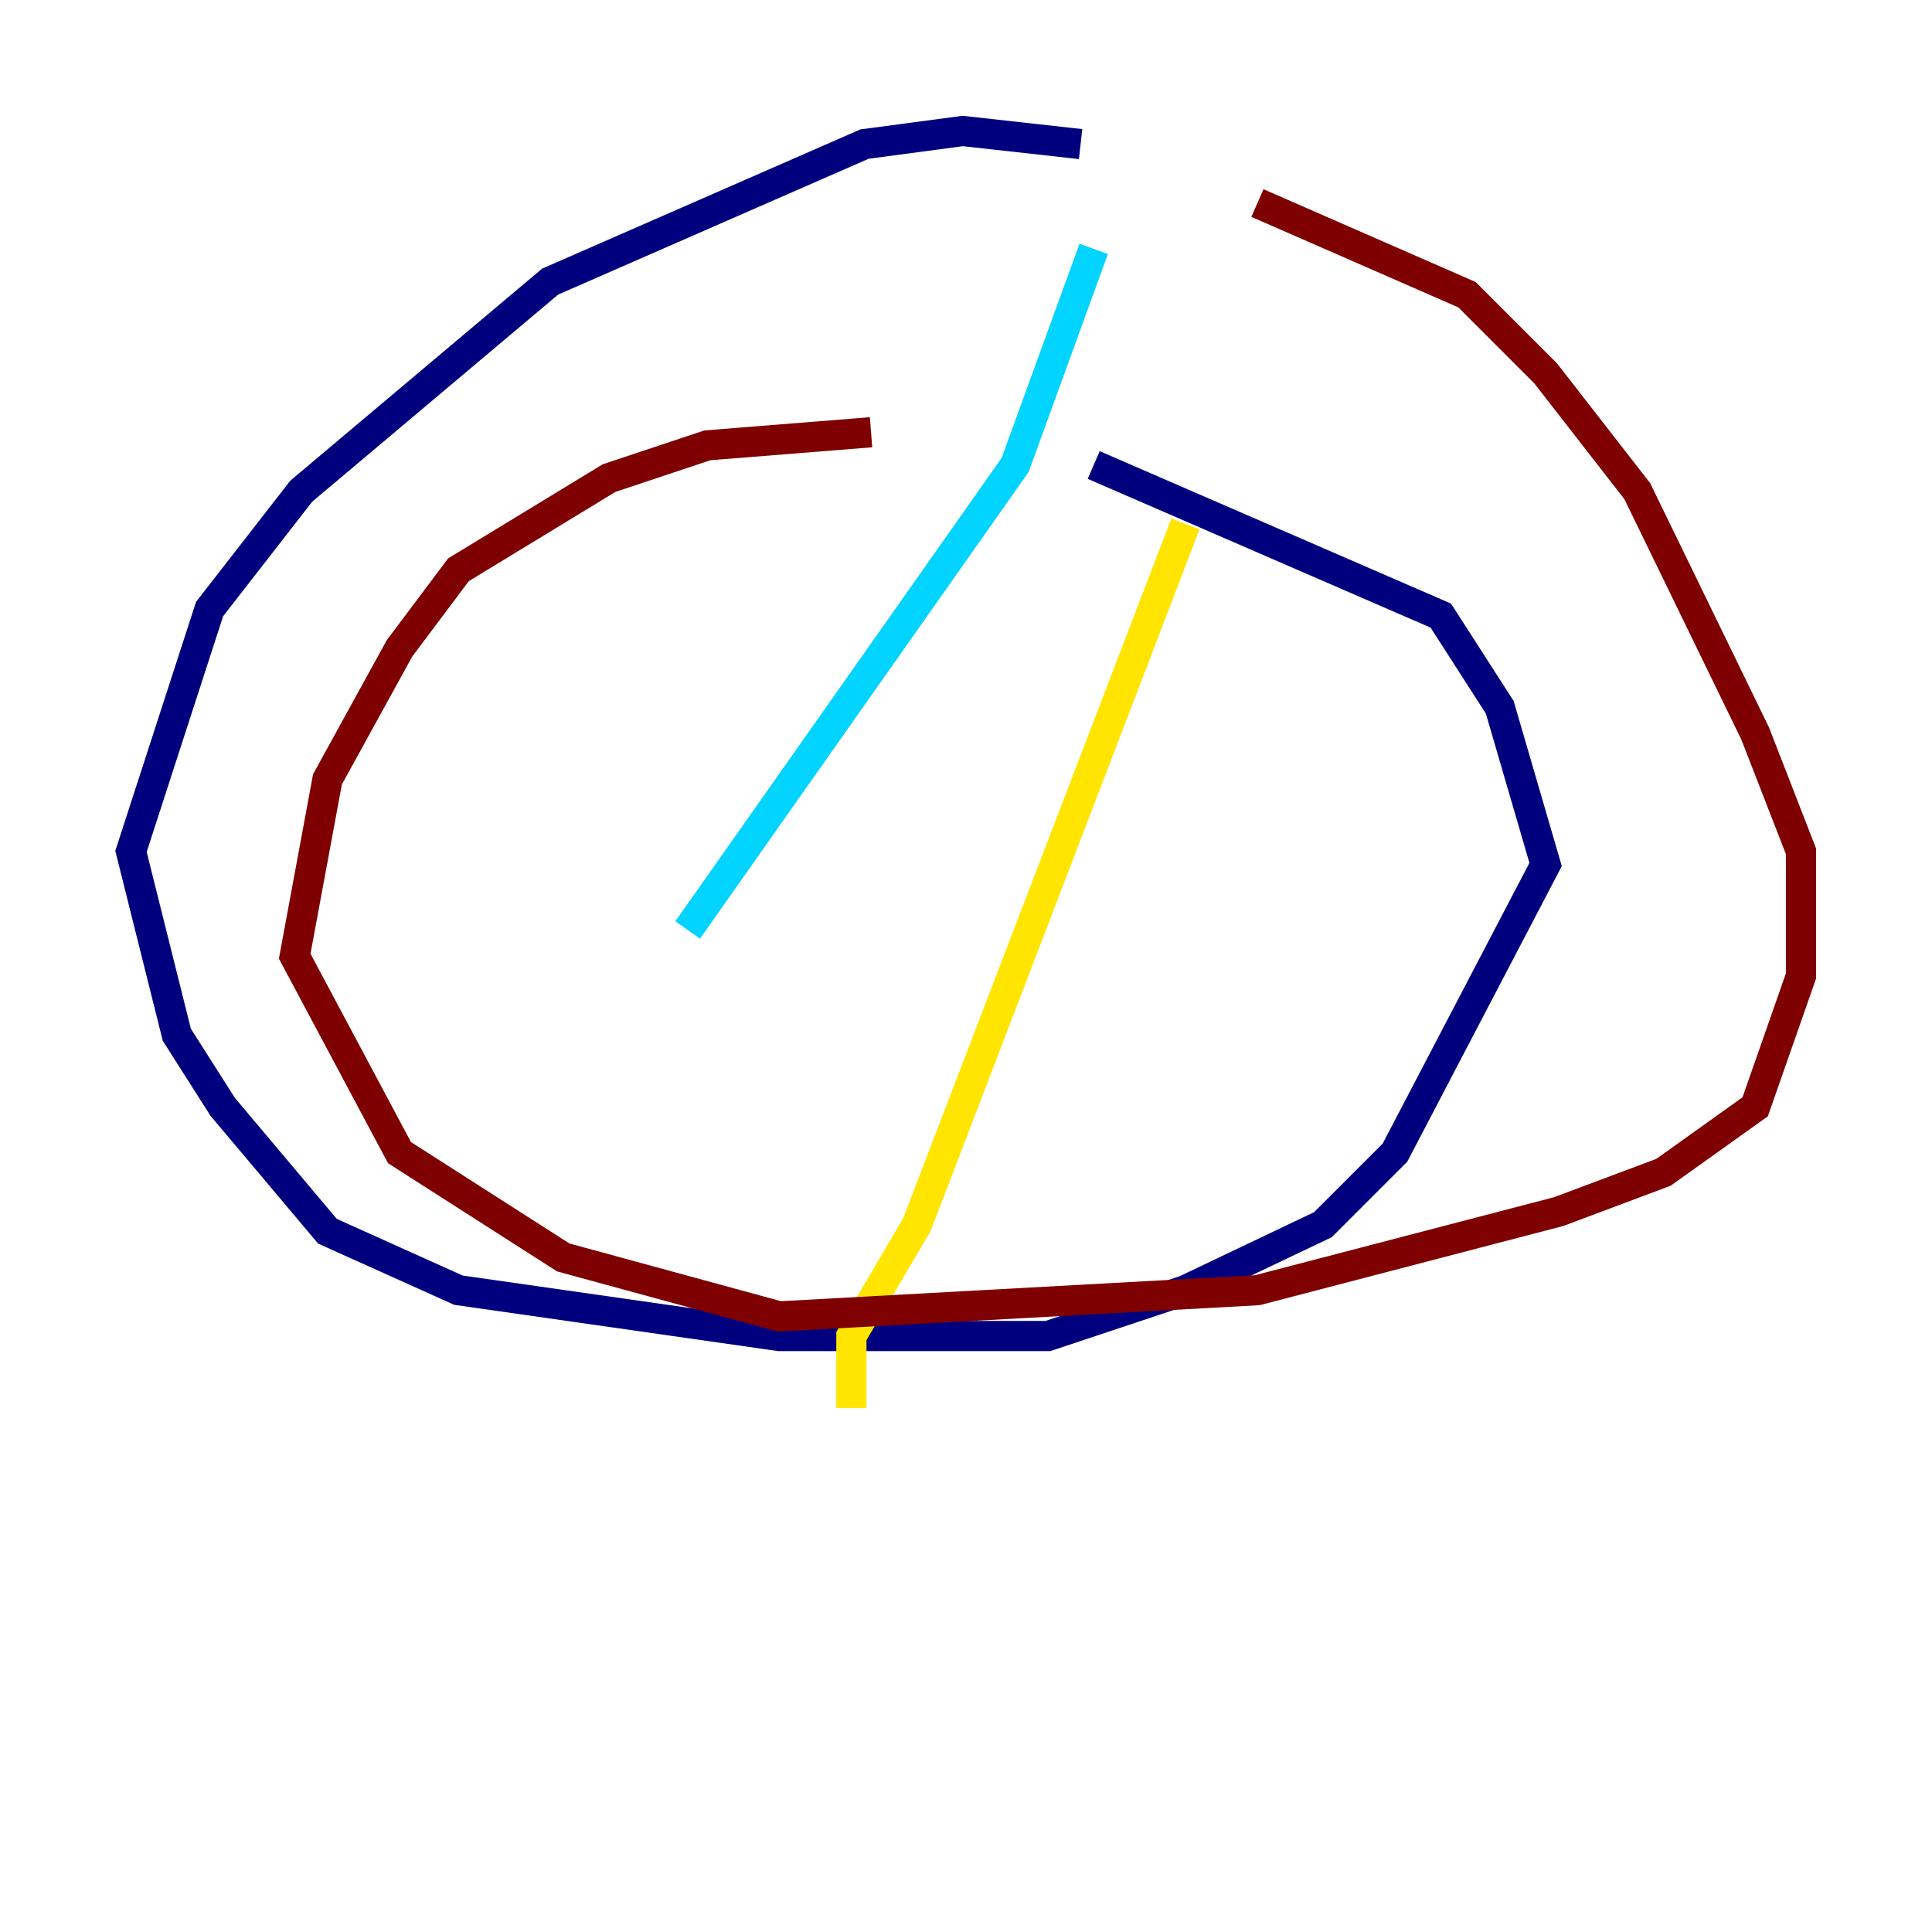 <?xml version="1.0" encoding="utf-8" ?>
<svg baseProfile="tiny" height="128" version="1.2" viewBox="0,0,128,128" width="128" xmlns="http://www.w3.org/2000/svg" xmlns:ev="http://www.w3.org/2001/xml-events" xmlns:xlink="http://www.w3.org/1999/xlink"><defs /><polyline fill="none" points="71.593,9.546 63.783,8.678 57.275,9.546 36.447,18.658 19.959,32.542 13.885,40.352 8.678,56.407 11.715,68.556 14.752,73.329 21.695,81.573 30.373,85.478 51.634,88.515 69.424,88.515 78.536,85.478 87.647,81.139 92.42,76.366 102.4,57.275 99.363,46.861 95.458,40.786 72.461,30.807" stroke="#00007f" stroke-width="2" /><polyline fill="none" points="72.461,16.488 67.254,30.807 45.559,61.614" stroke="#00d4ff" stroke-width="2" /><polyline fill="none" points="78.536,34.712 60.746,81.139 56.407,88.515 56.407,93.288" stroke="#ffe500" stroke-width="2" /><polyline fill="none" points="83.308,13.451 97.193,19.525 102.4,24.732 108.475,32.542 116.285,48.597 119.322,56.407 119.322,64.651 116.285,73.329 110.21,77.668 103.268,80.271 83.308,85.478 51.634,87.214 37.315,83.308 26.468,76.366 19.525,63.349 21.695,51.634 26.468,42.956 30.373,37.749 40.352,31.675 46.861,29.505 57.709,28.637" stroke="#7f0000" stroke-width="2" /></svg>